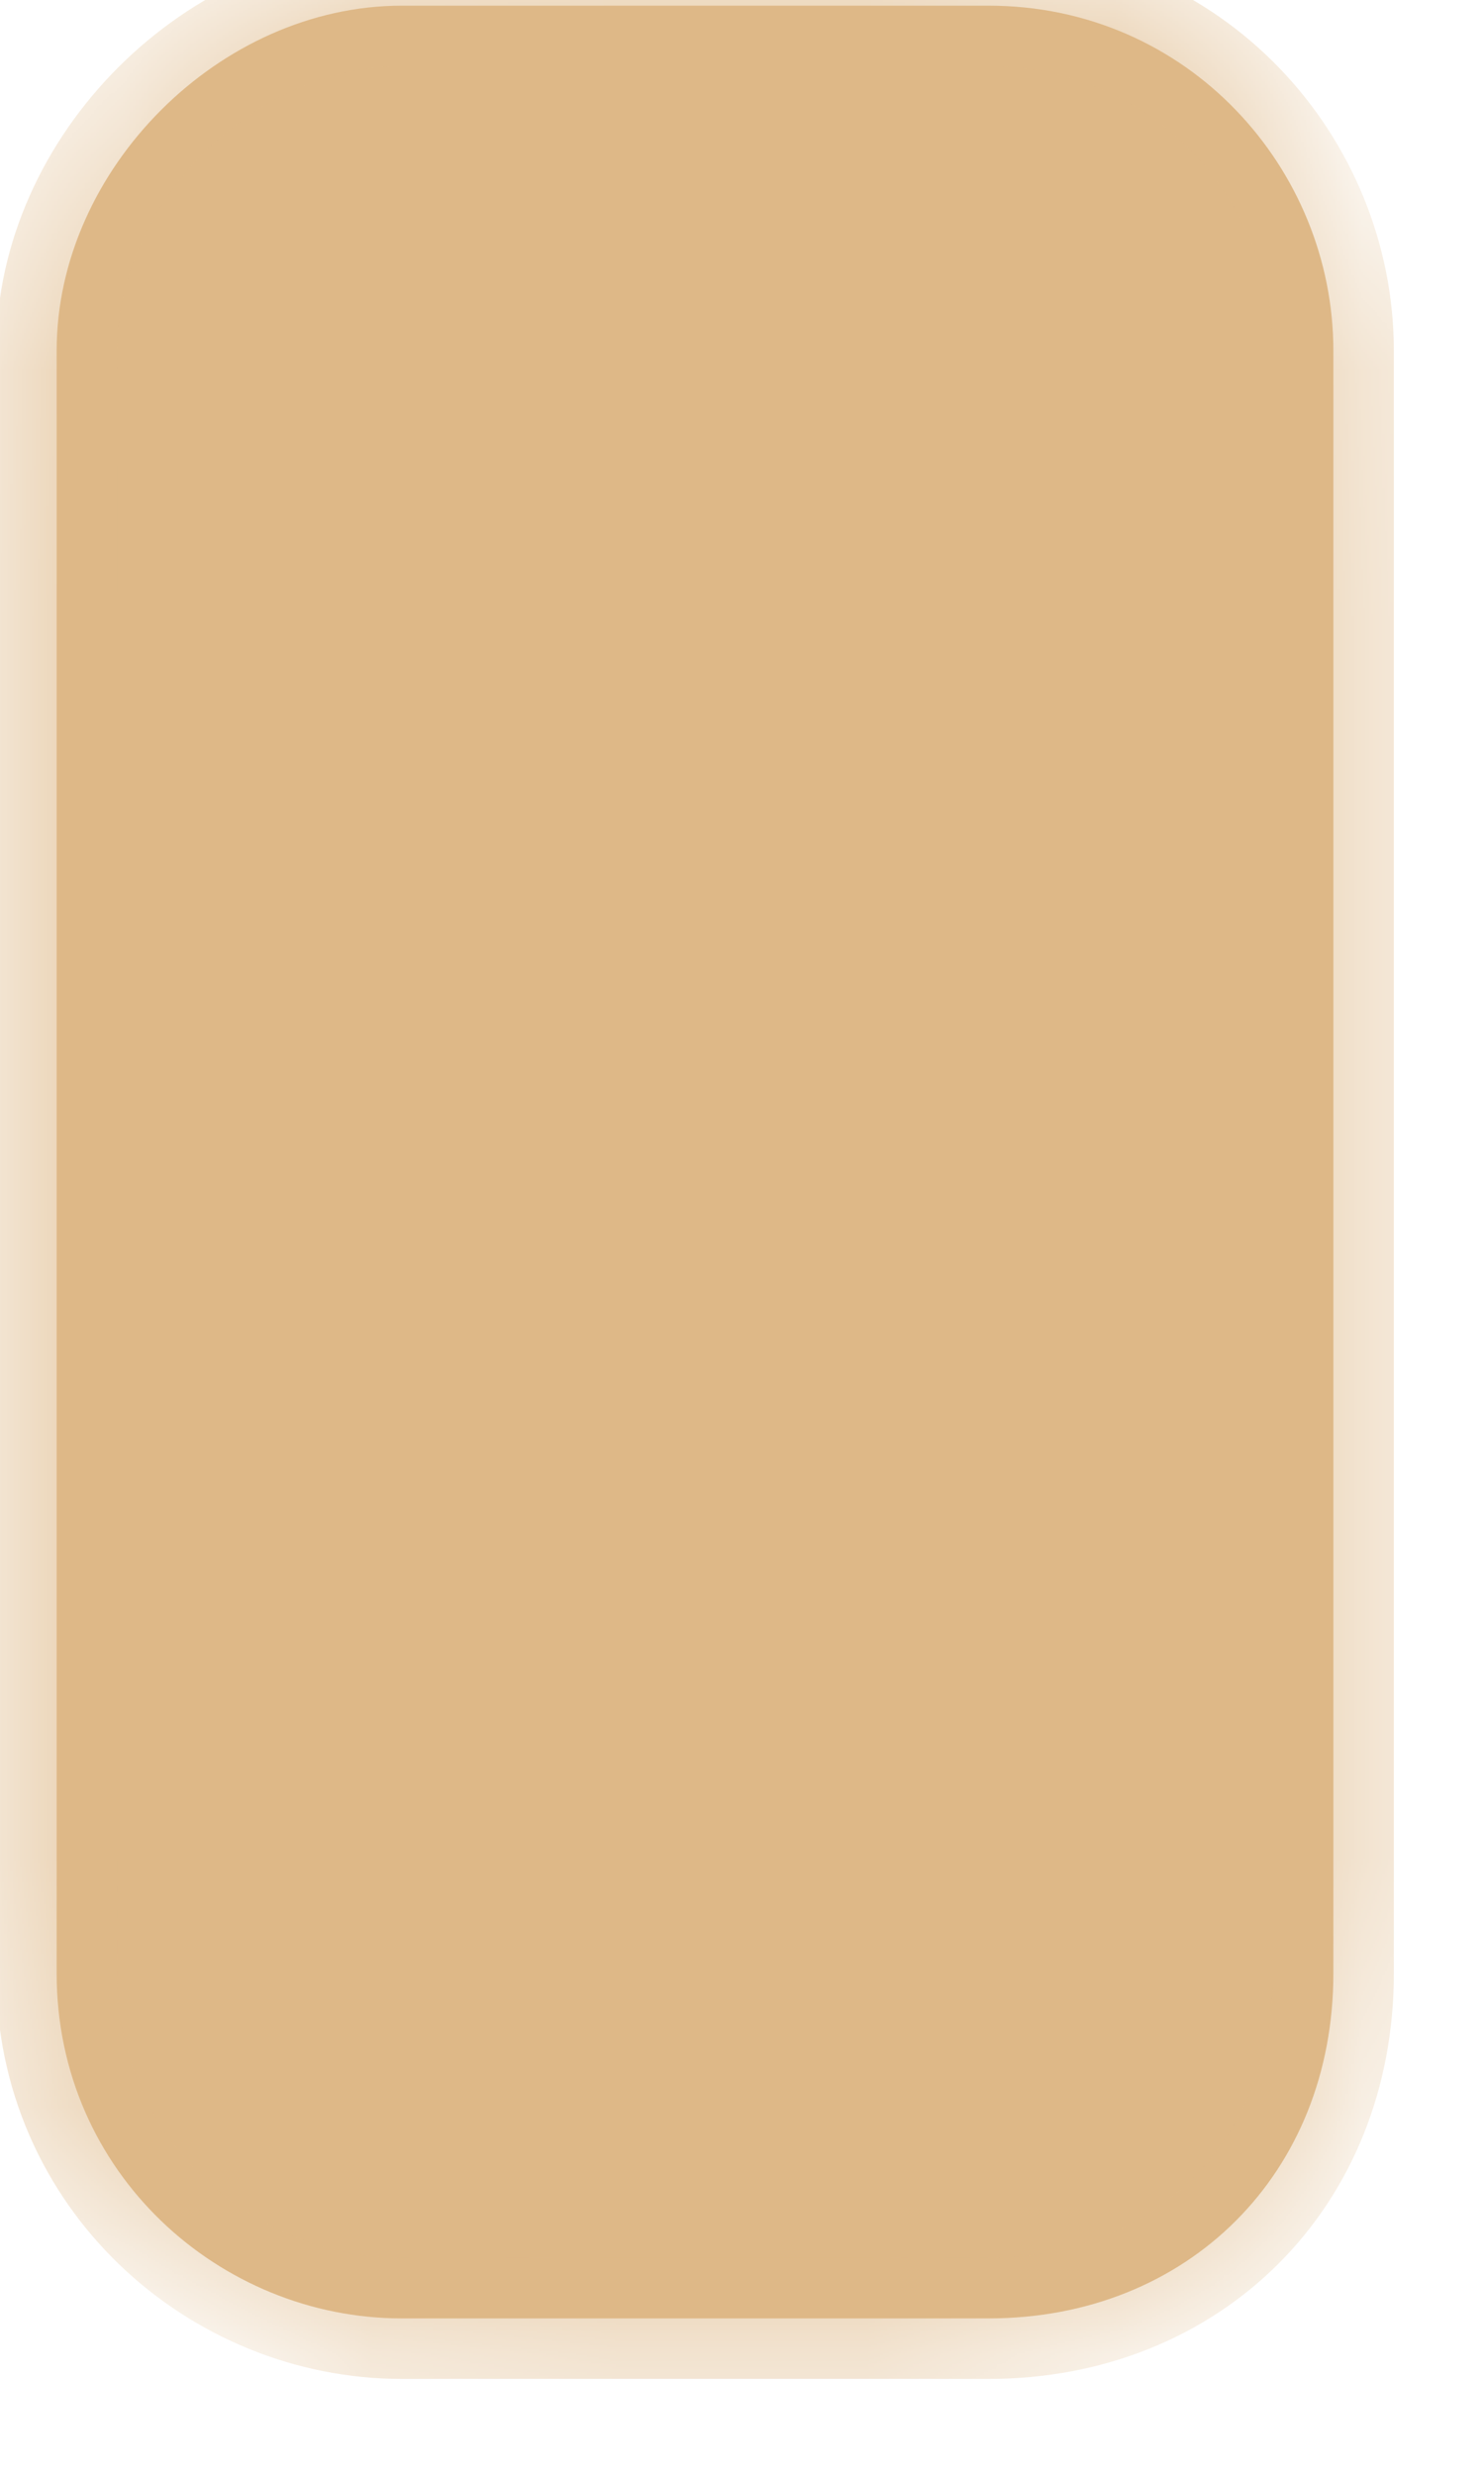 ﻿<?xml version="1.0" encoding="utf-8"?>
<svg version="1.1" xmlns:xlink="http://www.w3.org/1999/xlink" width="6px" height="10px" xmlns="http://www.w3.org/2000/svg">
  <defs>
    <mask fill="white" id="clip4259">
      <path d="M 0.229 1.417  C 0.229 0.683  0.89 0.023  1.624 0.023  C 1.624 0.023  3.997 0.023  3.997 0.023  C 4.804 0.023  5.391 0.683  5.391 1.417  C 5.391 1.417  5.391 7.974  5.391 7.974  C 5.391 8.781  4.804 9.368  3.997 9.368  C 3.997 9.368  1.624 9.368  1.624 9.368  C 0.89 9.368  0.229 8.781  0.229 7.974  C 0.229 7.974  0.229 1.417  0.229 1.417  Z " fill-rule="evenodd" />
    </mask>
  </defs>
  <g transform="matrix(1 0 0 1 -1174 -389 )">
    <path d="M 0.229 1.417  C 0.229 0.683  0.89 0.023  1.624 0.023  C 1.624 0.023  3.997 0.023  3.997 0.023  C 4.804 0.023  5.391 0.683  5.391 1.417  C 5.391 1.417  5.391 7.974  5.391 7.974  C 5.391 8.781  4.804 9.368  3.997 9.368  C 3.997 9.368  1.624 9.368  1.624 9.368  C 0.89 9.368  0.229 8.781  0.229 7.974  C 0.229 7.974  0.229 1.417  0.229 1.417  Z " fill-rule="nonzero" fill="#deb887" stroke="none" transform="matrix(1 0 0 1 1174 389 )" />
    <path d="M 0.229 1.417  C 0.229 0.683  0.89 0.023  1.624 0.023  C 1.624 0.023  3.997 0.023  3.997 0.023  C 4.804 0.023  5.391 0.683  5.391 1.417  C 5.391 1.417  5.391 7.974  5.391 7.974  C 5.391 8.781  4.804 9.368  3.997 9.368  C 3.997 9.368  1.624 9.368  1.624 9.368  C 0.89 9.368  0.229 8.781  0.229 7.974  C 0.229 7.974  0.229 1.417  0.229 1.417  Z " stroke-width="0.489" stroke="#deb887" fill="none" transform="matrix(1 0 0 1 1174 389 )" mask="url(#clip4259)" />
  </g>
</svg>